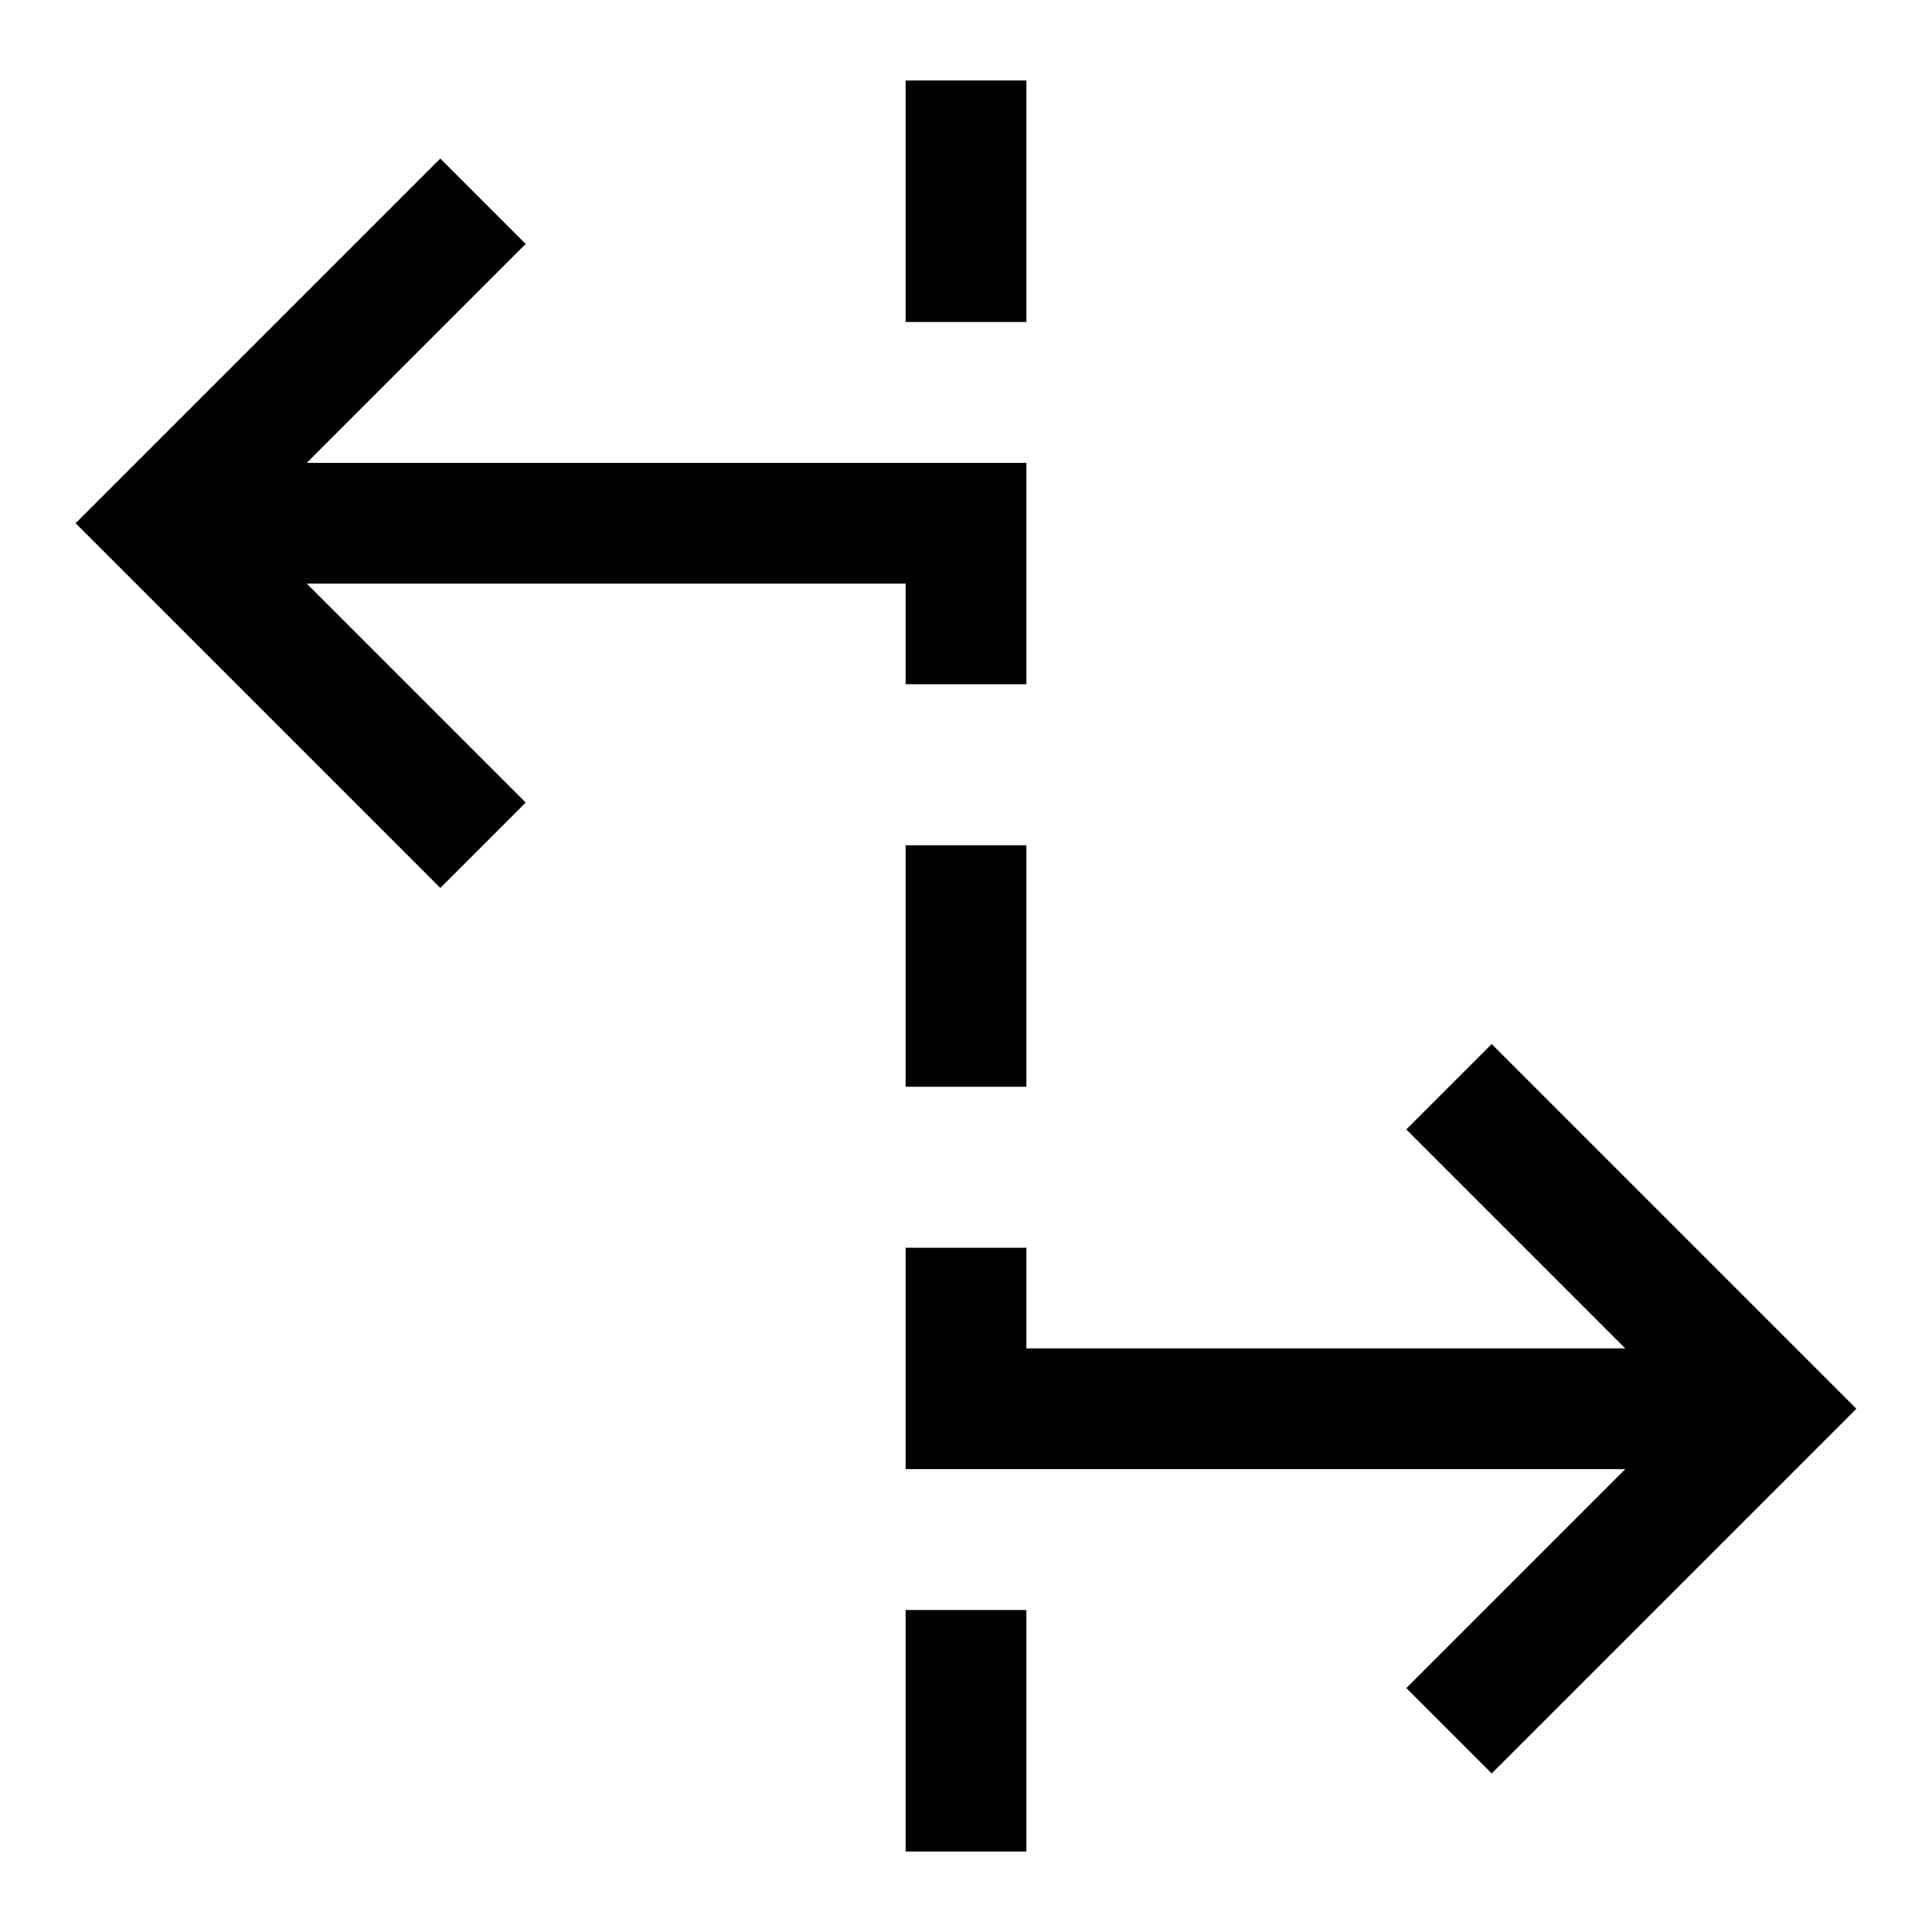 <svg xmlns="http://www.w3.org/2000/svg" fill="none" viewBox="0 0 24 24" id="Rate-Stretch-Tool--Streamline-Sharp">
  <desc>
    Rate Stretch Tool Streamline Icon: https://streamlinehq.com
  </desc>
  <g id="rate-stretch-tool">
    <path id="Rectangle 33" stroke="#000000" d="m2 6.5 10 0v2" stroke-width="1.5"></path>
    <path id="Vector 2298" stroke="#000000" d="m6 2.5 -4 4 4 4" stroke-width="1.5"></path>
    <path id="Rectangle 34" stroke="#000000" d="m22 17.5 -10 0v-2" stroke-width="1.5"></path>
    <path id="Vector 2300" stroke="#000000" d="m18 13.5 4 4 -4 4" stroke-width="1.5"></path>
    <path id="Vector 2408" stroke="#000000" d="M12 23v-3" stroke-width="1.5"></path>
    <path id="Vector 2409" stroke="#000000" d="M12 4V1" stroke-width="1.5"></path>
    <path id="Vector 2411" stroke="#000000" d="M12 13.5v-3" stroke-width="1.5"></path>
  </g>
</svg>